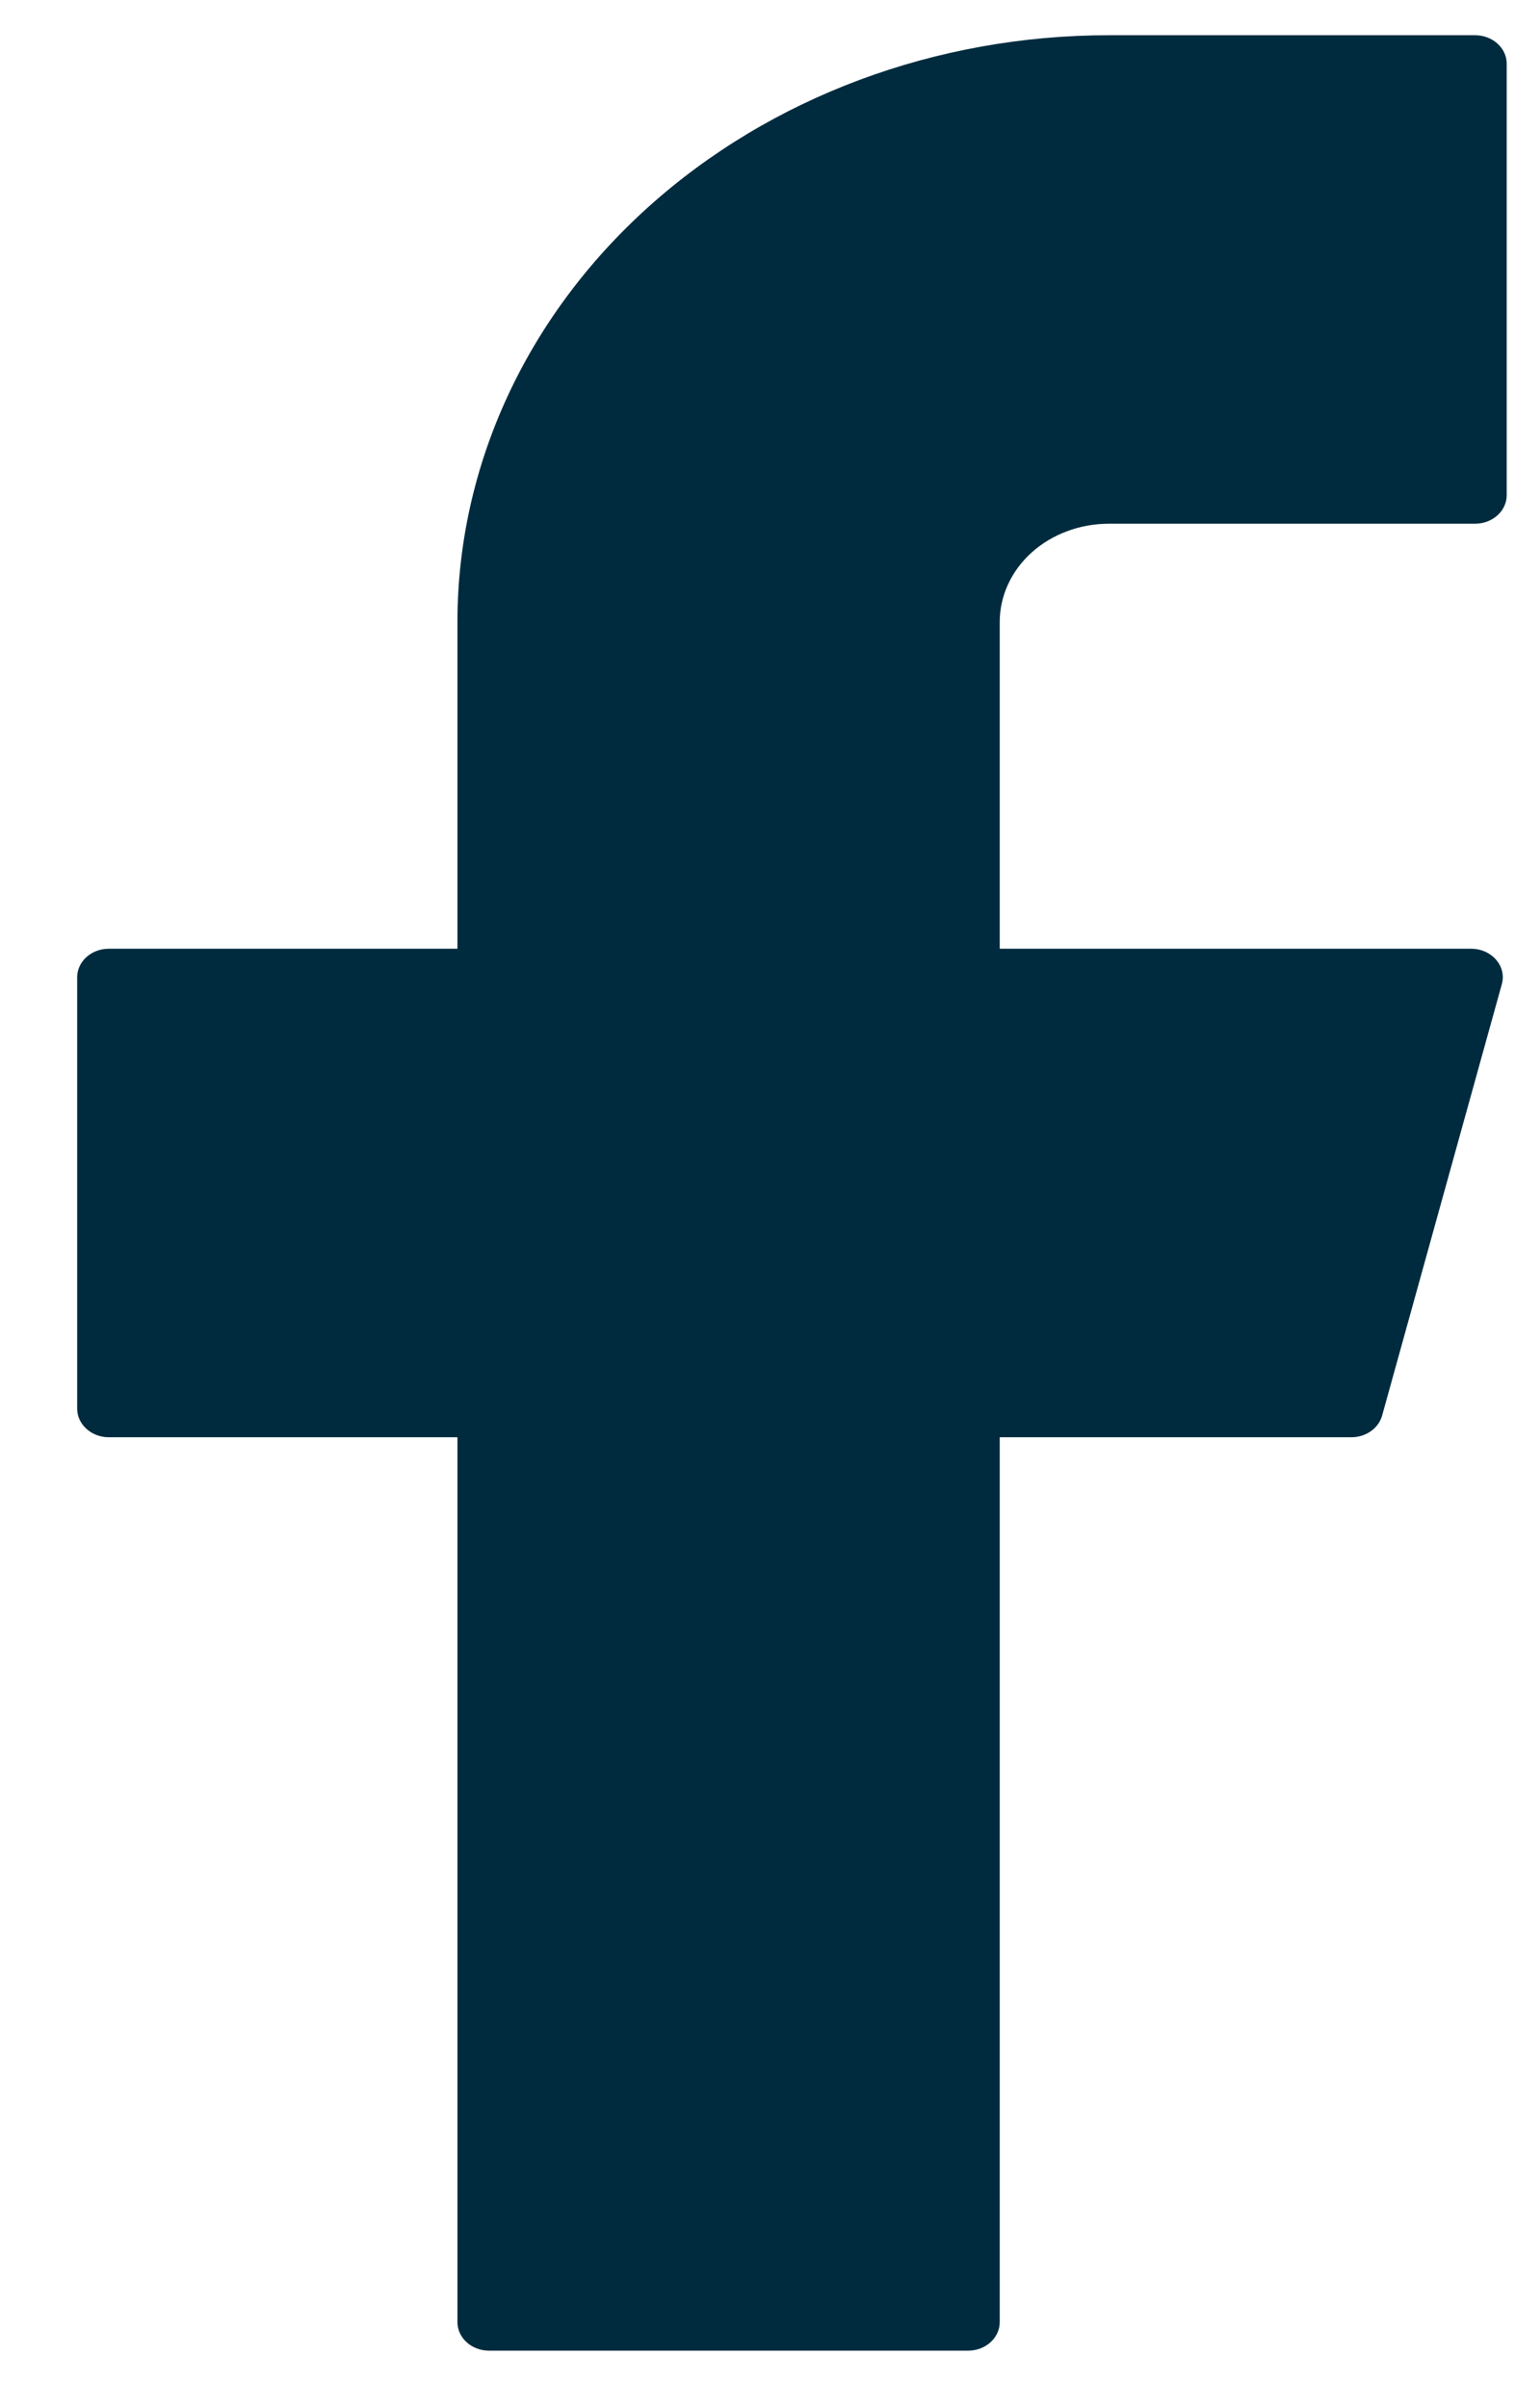 <svg width="17" height="27" viewBox="0 0 17 27" fill="none" xmlns="http://www.w3.org/2000/svg">
<path d="M12.443 0.395C10.504 0.395 8.645 1.088 7.274 2.322C5.903 3.556 5.133 5.23 5.133 6.975V10.639H1.221C1.025 10.639 0.866 10.782 0.866 10.959V15.796C0.866 15.973 1.025 16.117 1.221 16.117H5.133V26.04C5.133 26.217 5.292 26.36 5.489 26.36H10.862C11.059 26.36 11.218 26.217 11.218 26.04V16.117H15.164C15.327 16.117 15.469 16.017 15.509 15.874L16.852 11.037C16.909 10.835 16.739 10.639 16.507 10.639H11.218V6.975C11.218 6.683 11.347 6.402 11.576 6.196C11.806 5.989 12.118 5.873 12.443 5.873H16.552C16.748 5.873 16.907 5.729 16.907 5.553V0.715C16.907 0.538 16.748 0.395 16.552 0.395H12.443Z" fill="#002B3E"/>
</svg>
